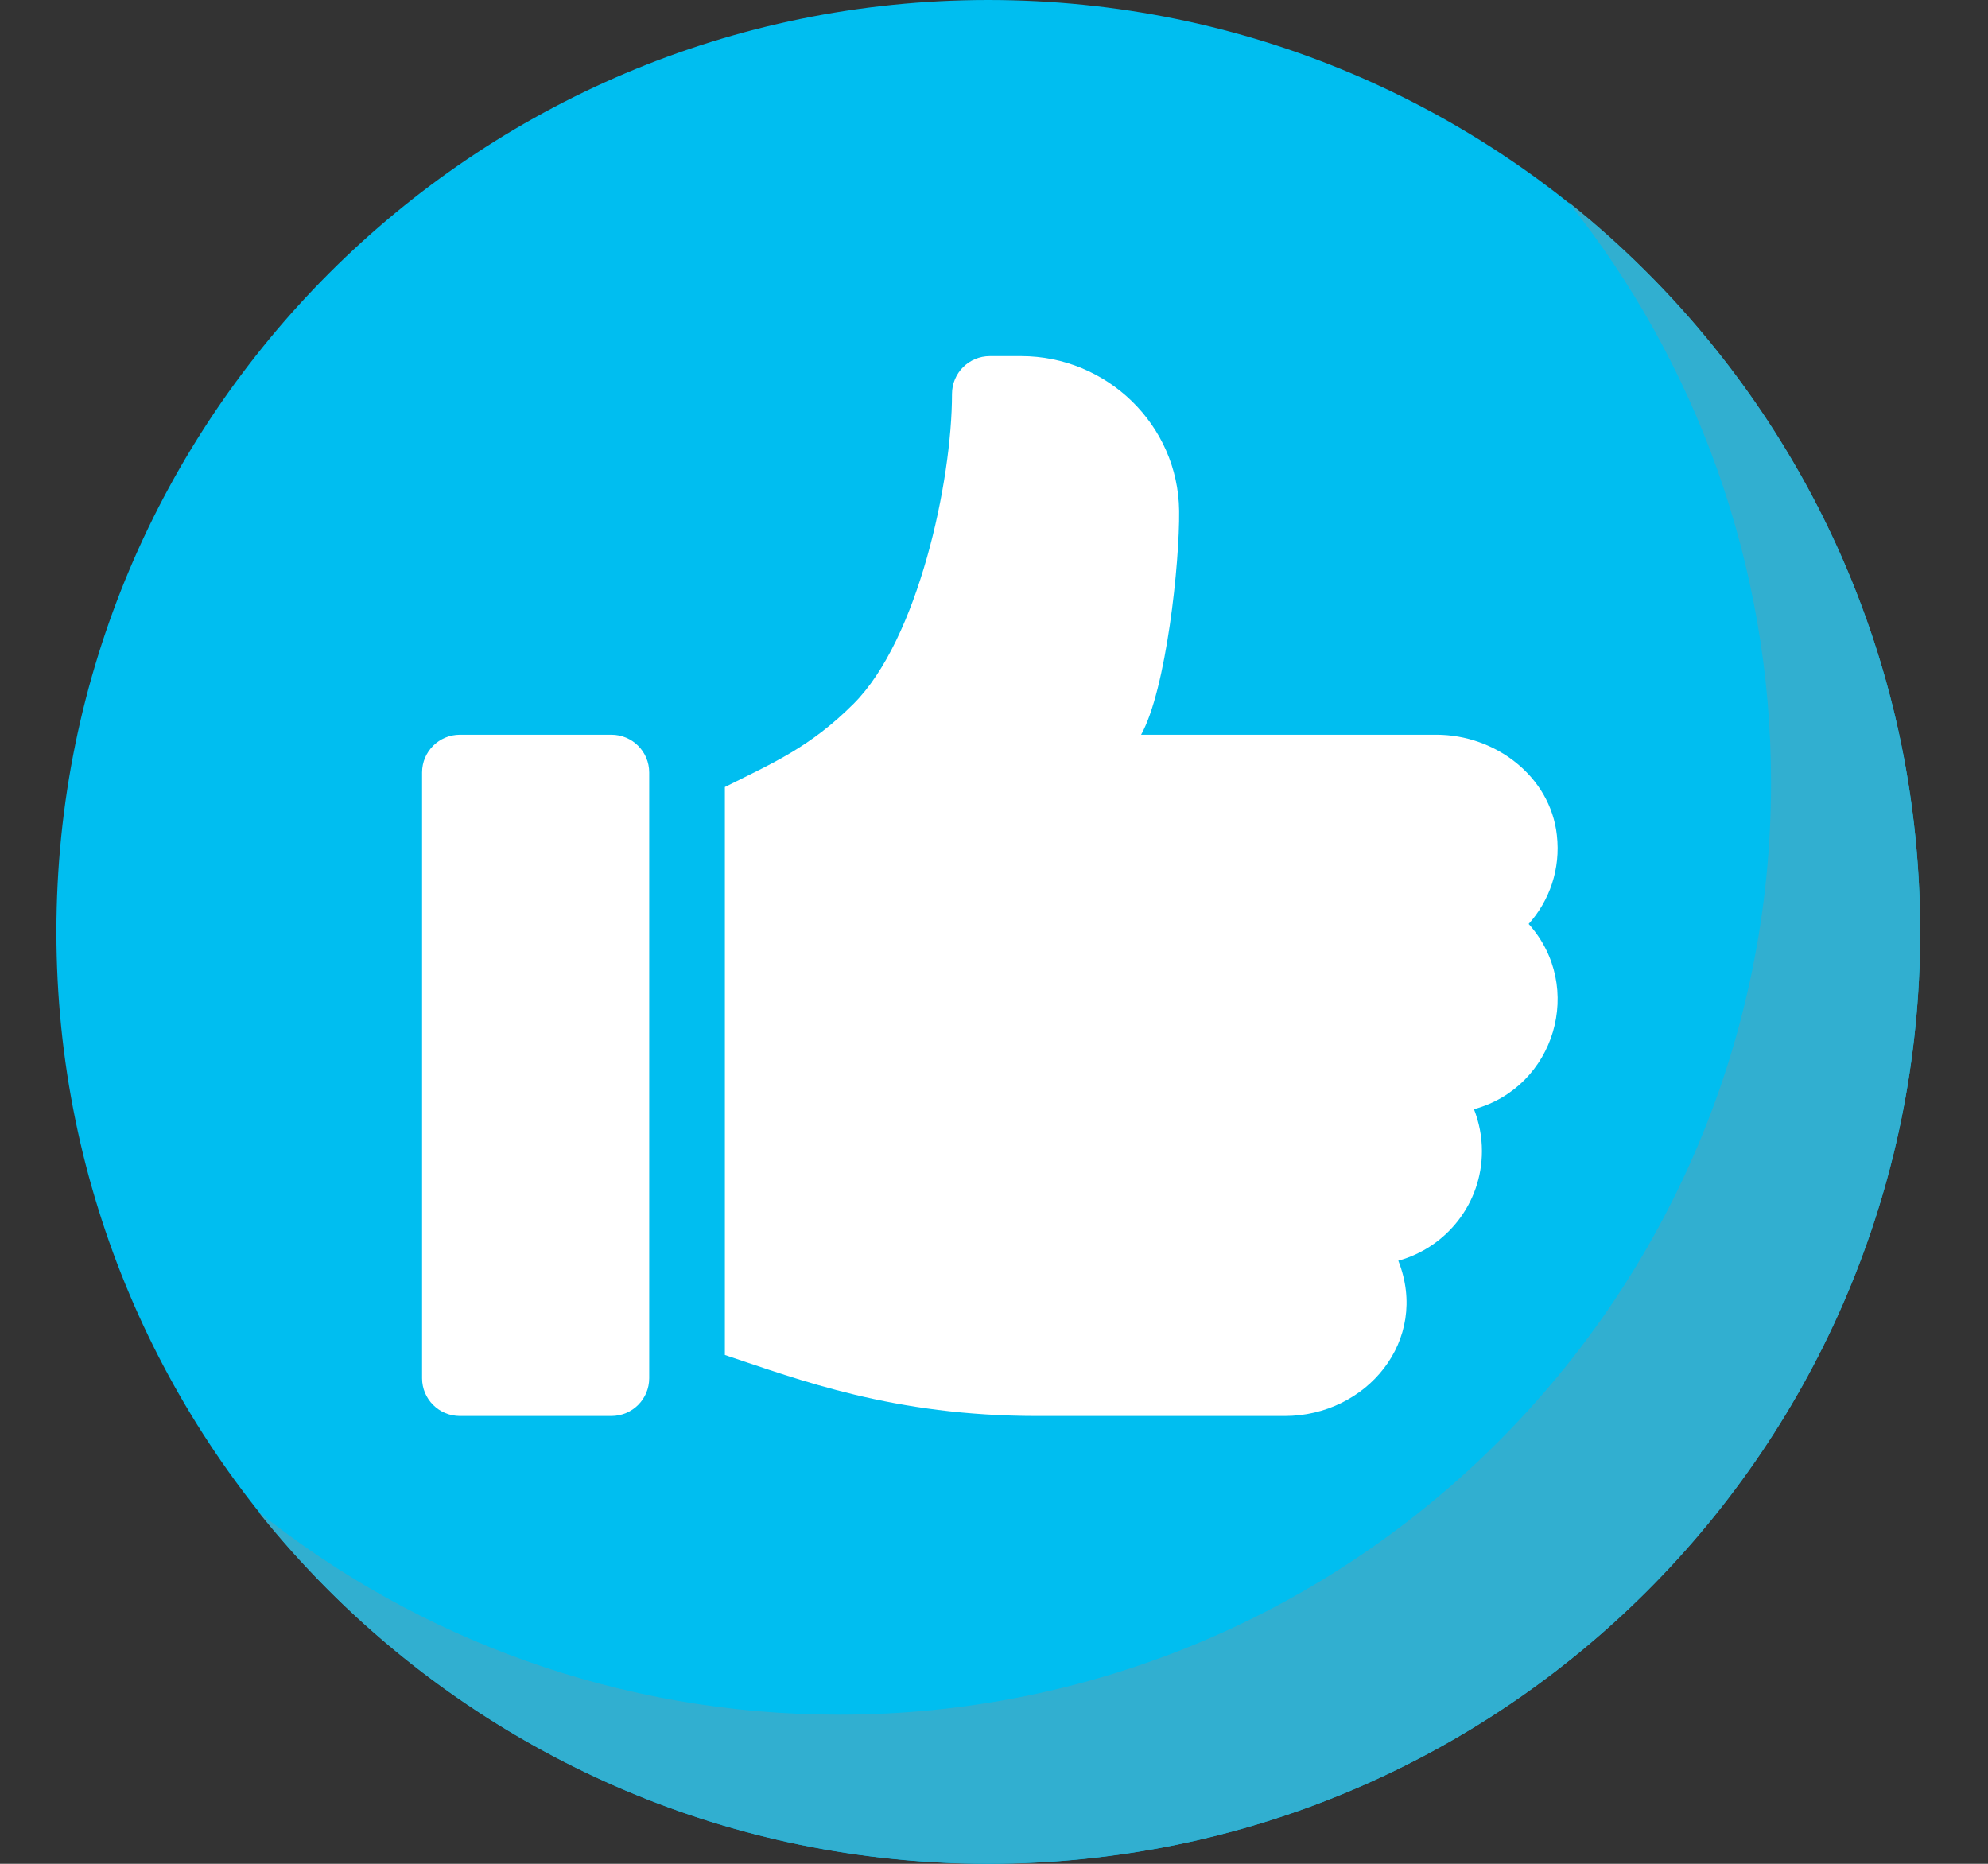 <svg width="16" height="15" viewBox="0 0 16 15" fill="none" xmlns="http://www.w3.org/2000/svg">
<rect x="0" y="0" width="16" height="15" fill="#333333" stroke="none"/>
<g clip-path="url(#clip0)">
<path d="M7.954 15C12.096 15 15.454 11.642 15.454 7.5C15.454 3.358 12.096 0 7.954 0C3.812 0 0.454 3.358 0.454 7.5C0.454 11.642 3.812 15 7.954 15Z" fill="#00BEF0"/>
<path d="M15.454 7.5C15.454 11.643 12.098 14.999 7.954 14.999C5.577 14.999 3.458 13.893 2.08 12.168C3.36 13.19 4.987 13.8 6.754 13.8C10.898 13.8 14.254 10.443 14.254 6.3C14.254 4.532 13.644 2.906 12.623 1.626C14.348 3.004 15.454 5.123 15.454 7.5Z" fill="#31AFD0"/>
<path d="M4.92 5.913H3.702C3.533 5.913 3.397 6.049 3.397 6.217V11.092C3.397 11.26 3.533 11.396 3.702 11.396H4.92C5.089 11.396 5.225 11.26 5.225 11.092V6.217C5.225 6.049 5.089 5.913 4.92 5.913Z" fill="white"/>
<path d="M12.53 6.72C12.477 6.248 12.035 5.913 11.56 5.913H9.184C9.386 5.551 9.495 4.529 9.49 4.111C9.482 3.42 8.909 2.866 8.218 2.866H7.967C7.798 2.866 7.662 3.002 7.662 3.171C7.662 3.875 7.388 5.147 6.87 5.664C6.522 6.012 6.224 6.139 5.834 6.334V10.905C6.432 11.104 7.191 11.396 8.347 11.396H10.34C10.997 11.396 11.508 10.788 11.254 10.146C11.641 10.04 11.927 9.685 11.927 9.264C11.927 9.145 11.904 9.032 11.863 8.927C12.516 8.749 12.757 7.942 12.303 7.436C12.47 7.25 12.562 6.995 12.53 6.72Z" fill="white"/>
</g>
<defs>
<clipPath id="clip0">
<rect width="15" height="15" fill="white" transform="translate(0.454)"/>
</clipPath>
</defs>
</svg>

